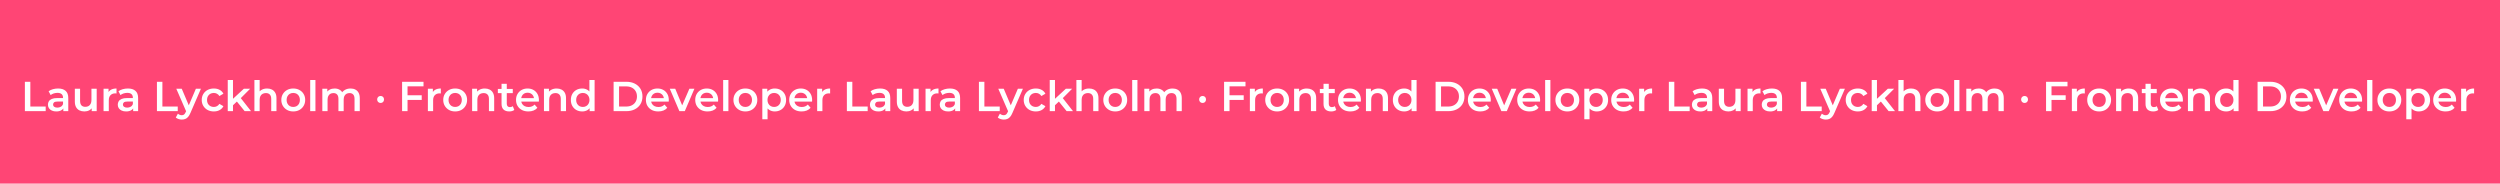 <svg width="1552" height="114" viewBox="0 0 1552 114" fill="none" xmlns="http://www.w3.org/2000/svg">
<rect width="1552" height="114" fill="#FF4575"/>
<path d="M15.448 69V50.773H18.833V66.136H28.363V69H15.448ZM39.315 69V66.188L39.132 65.589V60.668C39.132 59.713 38.846 58.975 38.273 58.455C37.7 57.916 36.832 57.647 35.669 57.647C34.888 57.647 34.116 57.769 33.352 58.012C32.605 58.255 31.972 58.593 31.451 59.027L30.175 56.658C30.922 56.085 31.807 55.66 32.831 55.382C33.873 55.087 34.949 54.939 36.06 54.939C38.073 54.939 39.627 55.425 40.721 56.398C41.832 57.352 42.387 58.836 42.387 60.85V69H39.315ZM34.94 69.182C33.899 69.182 32.987 69.009 32.206 68.662C31.425 68.297 30.817 67.802 30.383 67.177C29.967 66.535 29.759 65.815 29.759 65.016C29.759 64.235 29.941 63.532 30.305 62.907C30.687 62.282 31.303 61.787 32.154 61.423C33.005 61.058 34.133 60.876 35.539 60.876H39.575V63.037H35.773C34.662 63.037 33.916 63.219 33.534 63.584C33.152 63.931 32.961 64.365 32.961 64.886C32.961 65.476 33.196 65.945 33.664 66.292C34.133 66.639 34.784 66.813 35.617 66.813C36.416 66.813 37.127 66.63 37.752 66.266C38.395 65.901 38.855 65.363 39.132 64.652L39.679 66.605C39.367 67.42 38.803 68.054 37.987 68.505C37.188 68.957 36.173 69.182 34.94 69.182ZM52.449 69.182C51.268 69.182 50.227 68.965 49.324 68.531C48.422 68.08 47.719 67.403 47.215 66.5C46.712 65.58 46.46 64.426 46.46 63.037V55.096H49.715V62.595C49.715 63.844 49.993 64.782 50.548 65.407C51.121 66.014 51.928 66.318 52.97 66.318C53.733 66.318 54.393 66.162 54.949 65.849C55.521 65.537 55.964 65.068 56.276 64.443C56.606 63.818 56.771 63.046 56.771 62.126V55.096H60.026V69H56.927V65.251L57.474 66.396C57.006 67.299 56.32 67.993 55.417 68.479C54.515 68.948 53.525 69.182 52.449 69.182ZM64.287 69V55.096H67.386V58.923L67.022 57.803C67.438 56.866 68.089 56.154 68.974 55.668C69.877 55.182 70.997 54.939 72.333 54.939V58.038C72.195 58.003 72.064 57.986 71.943 57.986C71.821 57.968 71.7 57.96 71.578 57.96C70.346 57.96 69.365 58.324 68.636 59.053C67.907 59.765 67.542 60.833 67.542 62.256V69H64.287ZM82.669 69V66.188L82.487 65.589V60.668C82.487 59.713 82.201 58.975 81.628 58.455C81.055 57.916 80.187 57.647 79.024 57.647C78.243 57.647 77.47 57.769 76.707 58.012C75.96 58.255 75.327 58.593 74.806 59.027L73.53 56.658C74.276 56.085 75.162 55.66 76.186 55.382C77.227 55.087 78.304 54.939 79.415 54.939C81.428 54.939 82.982 55.425 84.075 56.398C85.186 57.352 85.742 58.836 85.742 60.85V69H82.669ZM78.295 69.182C77.253 69.182 76.342 69.009 75.561 68.662C74.78 68.297 74.172 67.802 73.738 67.177C73.322 66.535 73.113 65.815 73.113 65.016C73.113 64.235 73.296 63.532 73.66 62.907C74.042 62.282 74.658 61.787 75.509 61.423C76.359 61.058 77.488 60.876 78.894 60.876H82.93V63.037H79.128C78.017 63.037 77.271 63.219 76.889 63.584C76.507 63.931 76.316 64.365 76.316 64.886C76.316 65.476 76.55 65.945 77.019 66.292C77.488 66.639 78.139 66.813 78.972 66.813C79.77 66.813 80.482 66.63 81.107 66.266C81.749 65.901 82.209 65.363 82.487 64.652L83.034 66.605C82.721 67.42 82.157 68.054 81.341 68.505C80.543 68.957 79.527 69.182 78.295 69.182ZM97.428 69V50.773H100.813V66.136H110.343V69H97.428ZM112.857 74.234C112.18 74.234 111.503 74.121 110.826 73.895C110.149 73.669 109.584 73.357 109.133 72.958L110.435 70.562C110.765 70.857 111.138 71.092 111.555 71.265C111.971 71.439 112.396 71.526 112.83 71.526C113.421 71.526 113.898 71.378 114.263 71.083C114.627 70.788 114.966 70.293 115.278 69.599L116.085 67.776L116.346 67.386L121.605 55.096H124.73L118.22 70.12C117.786 71.161 117.3 71.986 116.762 72.593C116.241 73.201 115.651 73.626 114.992 73.869C114.349 74.112 113.638 74.234 112.857 74.234ZM115.721 69.495L109.445 55.096H112.83L117.934 67.099L115.721 69.495ZM132.762 69.182C131.304 69.182 130.002 68.879 128.856 68.271C127.728 67.646 126.843 66.795 126.201 65.719C125.558 64.643 125.237 63.419 125.237 62.048C125.237 60.659 125.558 59.435 126.201 58.376C126.843 57.3 127.728 56.458 128.856 55.851C130.002 55.243 131.304 54.939 132.762 54.939C134.116 54.939 135.305 55.217 136.329 55.773C137.371 56.311 138.161 57.109 138.699 58.168L136.199 59.626C135.783 58.967 135.271 58.48 134.663 58.168C134.073 57.856 133.43 57.699 132.736 57.699C131.938 57.699 131.217 57.873 130.575 58.22C129.933 58.567 129.429 59.071 129.065 59.73C128.7 60.373 128.518 61.145 128.518 62.048C128.518 62.95 128.7 63.732 129.065 64.391C129.429 65.034 129.933 65.528 130.575 65.875C131.217 66.223 131.938 66.396 132.736 66.396C133.43 66.396 134.073 66.24 134.663 65.927C135.271 65.615 135.783 65.129 136.199 64.469L138.699 65.927C138.161 66.969 137.371 67.776 136.329 68.349C135.305 68.904 134.116 69.182 132.762 69.182ZM144.041 65.901L144.119 61.813L151.384 55.096H155.29L149.119 61.293L147.4 62.725L144.041 65.901ZM141.385 69V49.68H144.64V69H141.385ZM151.879 69L146.801 62.725L148.858 60.121L155.837 69H151.879ZM165.829 54.939C166.94 54.939 167.929 55.156 168.797 55.59C169.682 56.024 170.377 56.693 170.88 57.595C171.383 58.48 171.635 59.626 171.635 61.032V69H168.38V61.449C168.38 60.216 168.085 59.296 167.495 58.689C166.922 58.081 166.115 57.778 165.073 57.778C164.31 57.778 163.633 57.934 163.042 58.246C162.452 58.559 161.992 59.027 161.662 59.652C161.35 60.26 161.194 61.032 161.194 61.97V69H157.939V49.68H161.194V58.845L160.491 57.699C160.977 56.814 161.68 56.137 162.6 55.668C163.537 55.182 164.613 54.939 165.829 54.939ZM182.039 69.182C180.615 69.182 179.348 68.879 178.237 68.271C177.126 67.646 176.249 66.795 175.607 65.719C174.965 64.643 174.644 63.419 174.644 62.048C174.644 60.659 174.965 59.435 175.607 58.376C176.249 57.3 177.126 56.458 178.237 55.851C179.348 55.243 180.615 54.939 182.039 54.939C183.479 54.939 184.755 55.243 185.866 55.851C186.995 56.458 187.871 57.291 188.496 58.35C189.138 59.409 189.46 60.642 189.46 62.048C189.46 63.419 189.138 64.643 188.496 65.719C187.871 66.795 186.995 67.646 185.866 68.271C184.755 68.879 183.479 69.182 182.039 69.182ZM182.039 66.396C182.837 66.396 183.549 66.223 184.174 65.875C184.799 65.528 185.285 65.025 185.632 64.365C185.996 63.706 186.179 62.933 186.179 62.048C186.179 61.145 185.996 60.373 185.632 59.73C185.285 59.071 184.799 58.567 184.174 58.22C183.549 57.873 182.846 57.699 182.065 57.699C181.266 57.699 180.554 57.873 179.93 58.22C179.322 58.567 178.836 59.071 178.471 59.73C178.107 60.373 177.925 61.145 177.925 62.048C177.925 62.933 178.107 63.706 178.471 64.365C178.836 65.025 179.322 65.528 179.93 65.875C180.554 66.223 181.258 66.396 182.039 66.396ZM192.572 69V49.68H195.827V69H192.572ZM217.648 54.939C218.759 54.939 219.74 55.156 220.591 55.59C221.459 56.024 222.136 56.693 222.622 57.595C223.108 58.48 223.351 59.626 223.351 61.032V69H220.096V61.449C220.096 60.216 219.827 59.296 219.289 58.689C218.751 58.081 217.978 57.778 216.971 57.778C216.26 57.778 215.626 57.934 215.071 58.246C214.533 58.559 214.107 59.019 213.795 59.626C213.5 60.234 213.352 61.006 213.352 61.944V69H210.097V61.449C210.097 60.216 209.828 59.296 209.29 58.689C208.752 58.081 207.98 57.778 206.973 57.778C206.261 57.778 205.627 57.934 205.072 58.246C204.534 58.559 204.109 59.019 203.796 59.626C203.501 60.234 203.353 61.006 203.353 61.944V69H200.099V55.096H203.197V58.793L202.65 57.699C203.119 56.797 203.796 56.111 204.681 55.642C205.584 55.174 206.608 54.939 207.754 54.939C209.056 54.939 210.184 55.261 211.139 55.903C212.111 56.545 212.753 57.517 213.066 58.819L211.79 58.376C212.241 57.335 212.988 56.502 214.029 55.877C215.071 55.252 216.277 54.939 217.648 54.939ZM236.269 63.922C235.678 63.922 235.175 63.723 234.758 63.324C234.342 62.924 234.133 62.395 234.133 61.735C234.133 61.093 234.342 60.572 234.758 60.173C235.175 59.774 235.678 59.574 236.269 59.574C236.893 59.574 237.406 59.774 237.805 60.173C238.204 60.572 238.404 61.093 238.404 61.735C238.404 62.395 238.204 62.924 237.805 63.324C237.406 63.723 236.893 63.922 236.269 63.922ZM252.713 59.157H261.8V62.022H252.713V59.157ZM252.999 69H249.614V50.773H262.92V53.611H252.999V69ZM265.627 69V55.096H268.725V58.923L268.361 57.803C268.777 56.866 269.428 56.154 270.314 55.668C271.216 55.182 272.336 54.939 273.673 54.939V58.038C273.534 58.003 273.403 57.986 273.282 57.986C273.16 57.968 273.039 57.96 272.917 57.96C271.685 57.96 270.704 58.324 269.975 59.053C269.246 59.765 268.881 60.833 268.881 62.256V69H265.627ZM282.556 69.182C281.132 69.182 279.865 68.879 278.754 68.271C277.643 67.646 276.766 66.795 276.124 65.719C275.482 64.643 275.161 63.419 275.161 62.048C275.161 60.659 275.482 59.435 276.124 58.376C276.766 57.3 277.643 56.458 278.754 55.851C279.865 55.243 281.132 54.939 282.556 54.939C283.996 54.939 285.272 55.243 286.383 55.851C287.512 56.458 288.388 57.291 289.013 58.35C289.655 59.409 289.977 60.642 289.977 62.048C289.977 63.419 289.655 64.643 289.013 65.719C288.388 66.795 287.512 67.646 286.383 68.271C285.272 68.879 283.996 69.182 282.556 69.182ZM282.556 66.396C283.354 66.396 284.066 66.223 284.691 65.875C285.316 65.528 285.802 65.025 286.149 64.365C286.513 63.706 286.696 62.933 286.696 62.048C286.696 61.145 286.513 60.373 286.149 59.73C285.802 59.071 285.316 58.567 284.691 58.22C284.066 57.873 283.363 57.699 282.582 57.699C281.783 57.699 281.071 57.873 280.447 58.22C279.839 58.567 279.353 59.071 278.988 59.73C278.624 60.373 278.442 61.145 278.442 62.048C278.442 62.933 278.624 63.706 278.988 64.365C279.353 65.025 279.839 65.528 280.447 65.875C281.071 66.223 281.775 66.396 282.556 66.396ZM300.979 54.939C302.09 54.939 303.079 55.156 303.947 55.59C304.832 56.024 305.527 56.693 306.03 57.595C306.533 58.48 306.785 59.626 306.785 61.032V69H303.53V61.449C303.53 60.216 303.235 59.296 302.645 58.689C302.072 58.081 301.265 57.778 300.223 57.778C299.46 57.778 298.783 57.934 298.193 58.246C297.602 58.559 297.142 59.027 296.812 59.652C296.5 60.26 296.344 61.032 296.344 61.97V69H293.089V55.096H296.188V58.845L295.641 57.699C296.127 56.814 296.83 56.137 297.75 55.668C298.687 55.182 299.763 54.939 300.979 54.939ZM316.148 69.182C314.62 69.182 313.44 68.792 312.607 68.01C311.773 67.212 311.357 66.04 311.357 64.495V52.023H314.611V64.417C314.611 65.077 314.776 65.589 315.106 65.954C315.453 66.318 315.931 66.5 316.538 66.5C317.267 66.5 317.875 66.309 318.361 65.927L319.272 68.245C318.89 68.557 318.422 68.792 317.866 68.948C317.311 69.104 316.738 69.182 316.148 69.182ZM309.065 57.803V55.2H318.335V57.803H309.065ZM328.028 69.182C326.483 69.182 325.129 68.879 323.966 68.271C322.82 67.646 321.926 66.795 321.284 65.719C320.659 64.643 320.346 63.419 320.346 62.048C320.346 60.659 320.65 59.435 321.258 58.376C321.883 57.3 322.733 56.458 323.81 55.851C324.903 55.243 326.144 54.939 327.533 54.939C328.887 54.939 330.093 55.234 331.152 55.825C332.211 56.415 333.044 57.248 333.652 58.324C334.26 59.401 334.563 60.668 334.563 62.126C334.563 62.265 334.555 62.421 334.537 62.595C334.537 62.768 334.529 62.933 334.511 63.089H322.924V60.928H332.793L331.517 61.605C331.534 60.807 331.369 60.104 331.022 59.496C330.675 58.889 330.198 58.411 329.59 58.064C329 57.717 328.314 57.543 327.533 57.543C326.734 57.543 326.031 57.717 325.424 58.064C324.834 58.411 324.365 58.897 324.018 59.522C323.688 60.13 323.523 60.85 323.523 61.683V62.204C323.523 63.037 323.714 63.775 324.096 64.417C324.478 65.059 325.016 65.554 325.71 65.901C326.405 66.249 327.203 66.422 328.106 66.422C328.887 66.422 329.59 66.301 330.215 66.058C330.84 65.815 331.395 65.433 331.881 64.912L333.626 66.917C333.001 67.646 332.211 68.21 331.256 68.609C330.319 68.991 329.243 69.182 328.028 69.182ZM345.579 54.939C346.69 54.939 347.68 55.156 348.548 55.59C349.433 56.024 350.127 56.693 350.631 57.595C351.134 58.48 351.386 59.626 351.386 61.032V69H348.131V61.449C348.131 60.216 347.836 59.296 347.246 58.689C346.673 58.081 345.866 57.778 344.824 57.778C344.06 57.778 343.383 57.934 342.793 58.246C342.203 58.559 341.743 59.027 341.413 59.652C341.101 60.26 340.945 61.032 340.945 61.97V69H337.69V55.096H340.788V58.845L340.242 57.699C340.728 56.814 341.431 56.137 342.351 55.668C343.288 55.182 344.364 54.939 345.579 54.939ZM361.425 69.182C360.088 69.182 358.882 68.887 357.806 68.297C356.747 67.689 355.913 66.856 355.306 65.797C354.698 64.738 354.395 63.489 354.395 62.048C354.395 60.607 354.698 59.357 355.306 58.298C355.913 57.239 356.747 56.415 357.806 55.825C358.882 55.234 360.088 54.939 361.425 54.939C362.588 54.939 363.629 55.2 364.549 55.721C365.47 56.224 366.199 56.996 366.737 58.038C367.275 59.079 367.544 60.416 367.544 62.048C367.544 63.662 367.284 64.999 366.763 66.058C366.242 67.099 365.522 67.88 364.602 68.401C363.682 68.922 362.623 69.182 361.425 69.182ZM361.815 66.396C362.597 66.396 363.291 66.223 363.899 65.875C364.523 65.528 365.018 65.025 365.383 64.365C365.765 63.706 365.956 62.933 365.956 62.048C365.956 61.145 365.765 60.373 365.383 59.73C365.018 59.071 364.523 58.567 363.899 58.22C363.291 57.873 362.597 57.699 361.815 57.699C361.034 57.699 360.331 57.873 359.706 58.22C359.099 58.567 358.604 59.071 358.222 59.73C357.858 60.373 357.675 61.145 357.675 62.048C357.675 62.933 357.858 63.706 358.222 64.365C358.604 65.025 359.099 65.528 359.706 65.875C360.331 66.223 361.034 66.396 361.815 66.396ZM366.034 69V65.719L366.164 62.022L365.903 58.324V49.68H369.132V69H366.034ZM380.925 69V50.773H388.892C390.871 50.773 392.607 51.155 394.1 51.919C395.593 52.683 396.756 53.742 397.589 55.096C398.422 56.45 398.839 58.047 398.839 59.887C398.839 61.709 398.422 63.306 397.589 64.678C396.756 66.032 395.593 67.091 394.1 67.854C392.607 68.618 390.871 69 388.892 69H380.925ZM384.31 66.136H388.736C390.108 66.136 391.288 65.875 392.277 65.355C393.284 64.834 394.057 64.105 394.595 63.167C395.15 62.23 395.428 61.136 395.428 59.887C395.428 58.619 395.15 57.526 394.595 56.606C394.057 55.668 393.284 54.939 392.277 54.419C391.288 53.898 390.108 53.637 388.736 53.637H384.31V66.136ZM408.66 69.182C407.115 69.182 405.761 68.879 404.598 68.271C403.452 67.646 402.558 66.795 401.916 65.719C401.291 64.643 400.979 63.419 400.979 62.048C400.979 60.659 401.282 59.435 401.89 58.376C402.515 57.3 403.366 56.458 404.442 55.851C405.535 55.243 406.777 54.939 408.165 54.939C409.519 54.939 410.726 55.234 411.785 55.825C412.844 56.415 413.677 57.248 414.284 58.324C414.892 59.401 415.196 60.668 415.196 62.126C415.196 62.265 415.187 62.421 415.17 62.595C415.17 62.768 415.161 62.933 415.144 63.089H403.557V60.928H413.425L412.149 61.605C412.167 60.807 412.002 60.104 411.654 59.496C411.307 58.889 410.83 58.411 410.222 58.064C409.632 57.717 408.946 57.543 408.165 57.543C407.367 57.543 406.664 57.717 406.056 58.064C405.466 58.411 404.997 58.897 404.65 59.522C404.32 60.13 404.155 60.85 404.155 61.683V62.204C404.155 63.037 404.346 63.775 404.728 64.417C405.11 65.059 405.648 65.554 406.343 65.901C407.037 66.249 407.835 66.422 408.738 66.422C409.519 66.422 410.222 66.301 410.847 66.058C411.472 65.815 412.028 65.433 412.514 64.912L414.258 66.917C413.633 67.646 412.844 68.21 411.889 68.609C410.951 68.991 409.875 69.182 408.66 69.182ZM421.765 69L415.802 55.096H419.187L424.317 67.36H422.651L427.962 55.096H431.087L425.124 69H421.765ZM439.275 69.182C437.73 69.182 436.376 68.879 435.213 68.271C434.068 67.646 433.174 66.795 432.531 65.719C431.907 64.643 431.594 63.419 431.594 62.048C431.594 60.659 431.898 59.435 432.505 58.376C433.13 57.3 433.981 56.458 435.057 55.851C436.151 55.243 437.392 54.939 438.781 54.939C440.135 54.939 441.341 55.234 442.4 55.825C443.459 56.415 444.292 57.248 444.9 58.324C445.507 59.401 445.811 60.668 445.811 62.126C445.811 62.265 445.802 62.421 445.785 62.595C445.785 62.768 445.776 62.933 445.759 63.089H434.172V60.928H444.04L442.765 61.605C442.782 60.807 442.617 60.104 442.27 59.496C441.923 58.889 441.445 58.411 440.838 58.064C440.247 57.717 439.562 57.543 438.781 57.543C437.982 57.543 437.279 57.717 436.672 58.064C436.081 58.411 435.613 58.897 435.265 59.522C434.936 60.13 434.771 60.85 434.771 61.683V62.204C434.771 63.037 434.962 63.775 435.344 64.417C435.725 65.059 436.264 65.554 436.958 65.901C437.652 66.249 438.451 66.422 439.353 66.422C440.135 66.422 440.838 66.301 441.463 66.058C442.088 65.815 442.643 65.433 443.129 64.912L444.874 66.917C444.249 67.646 443.459 68.21 442.504 68.609C441.567 68.991 440.49 69.182 439.275 69.182ZM448.937 69V49.68H452.192V69H448.937ZM462.713 69.182C461.29 69.182 460.023 68.879 458.912 68.271C457.801 67.646 456.924 66.795 456.282 65.719C455.64 64.643 455.318 63.419 455.318 62.048C455.318 60.659 455.64 59.435 456.282 58.376C456.924 57.3 457.801 56.458 458.912 55.851C460.023 55.243 461.29 54.939 462.713 54.939C464.154 54.939 465.43 55.243 466.541 55.851C467.669 56.458 468.546 57.291 469.171 58.35C469.813 59.409 470.134 60.642 470.134 62.048C470.134 63.419 469.813 64.643 469.171 65.719C468.546 66.795 467.669 67.646 466.541 68.271C465.43 68.879 464.154 69.182 462.713 69.182ZM462.713 66.396C463.512 66.396 464.224 66.223 464.848 65.875C465.473 65.528 465.959 65.025 466.307 64.365C466.671 63.706 466.853 62.933 466.853 62.048C466.853 61.145 466.671 60.373 466.307 59.73C465.959 59.071 465.473 58.567 464.848 58.22C464.224 57.873 463.521 57.699 462.739 57.699C461.941 57.699 461.229 57.873 460.604 58.22C459.997 58.567 459.511 59.071 459.146 59.73C458.782 60.373 458.599 61.145 458.599 62.048C458.599 62.933 458.782 63.706 459.146 64.365C459.511 65.025 459.997 65.528 460.604 65.875C461.229 66.223 461.932 66.396 462.713 66.396ZM480.954 69.182C479.826 69.182 478.793 68.922 477.855 68.401C476.935 67.88 476.198 67.099 475.642 66.058C475.104 64.999 474.835 63.662 474.835 62.048C474.835 60.416 475.095 59.079 475.616 58.038C476.154 56.996 476.883 56.224 477.803 55.721C478.723 55.2 479.774 54.939 480.954 54.939C482.325 54.939 483.532 55.234 484.573 55.825C485.632 56.415 486.465 57.239 487.073 58.298C487.698 59.357 488.01 60.607 488.01 62.048C488.01 63.489 487.698 64.747 487.073 65.823C486.465 66.882 485.632 67.707 484.573 68.297C483.532 68.887 482.325 69.182 480.954 69.182ZM473.247 74.051V55.096H476.345V58.376L476.241 62.074L476.501 65.771V74.051H473.247ZM480.589 66.396C481.371 66.396 482.065 66.223 482.672 65.875C483.297 65.528 483.792 65.025 484.157 64.365C484.521 63.706 484.703 62.933 484.703 62.048C484.703 61.145 484.521 60.373 484.157 59.73C483.792 59.071 483.297 58.567 482.672 58.22C482.065 57.873 481.371 57.699 480.589 57.699C479.808 57.699 479.105 57.873 478.48 58.22C477.855 58.567 477.361 59.071 476.996 59.73C476.632 60.373 476.449 61.145 476.449 62.048C476.449 62.933 476.632 63.706 476.996 64.365C477.361 65.025 477.855 65.528 478.48 65.875C479.105 66.223 479.808 66.396 480.589 66.396ZM497.633 69.182C496.088 69.182 494.734 68.879 493.571 68.271C492.425 67.646 491.531 66.795 490.889 65.719C490.264 64.643 489.951 63.419 489.951 62.048C489.951 60.659 490.255 59.435 490.863 58.376C491.488 57.3 492.338 56.458 493.414 55.851C494.508 55.243 495.749 54.939 497.138 54.939C498.492 54.939 499.698 55.234 500.757 55.825C501.816 56.415 502.649 57.248 503.257 58.324C503.865 59.401 504.168 60.668 504.168 62.126C504.168 62.265 504.16 62.421 504.142 62.595C504.142 62.768 504.134 62.933 504.116 63.089H492.529V60.928H502.398L501.122 61.605C501.139 60.807 500.974 60.104 500.627 59.496C500.28 58.889 499.803 58.411 499.195 58.064C498.605 57.717 497.919 57.543 497.138 57.543C496.339 57.543 495.636 57.717 495.029 58.064C494.439 58.411 493.97 58.897 493.623 59.522C493.293 60.13 493.128 60.85 493.128 61.683V62.204C493.128 63.037 493.319 63.775 493.701 64.417C494.083 65.059 494.621 65.554 495.315 65.901C496.01 66.249 496.808 66.422 497.711 66.422C498.492 66.422 499.195 66.301 499.82 66.058C500.445 65.815 501 65.433 501.486 64.912L503.231 66.917C502.606 67.646 501.816 68.21 500.861 68.609C499.924 68.991 498.848 69.182 497.633 69.182ZM507.295 69V55.096H510.393V58.923L510.029 57.803C510.445 56.866 511.096 56.154 511.982 55.668C512.884 55.182 514.004 54.939 515.341 54.939V58.038C515.202 58.003 515.072 57.986 514.95 57.986C514.828 57.968 514.707 57.96 514.585 57.96C513.353 57.96 512.372 58.324 511.643 59.053C510.914 59.765 510.55 60.833 510.55 62.256V69H507.295ZM525.737 69V50.773H529.122V66.136H538.652V69H525.737ZM549.604 69V66.188L549.422 65.589V60.668C549.422 59.713 549.136 58.975 548.563 58.455C547.99 57.916 547.122 57.647 545.959 57.647C545.178 57.647 544.405 57.769 543.642 58.012C542.895 58.255 542.262 58.593 541.741 59.027L540.465 56.658C541.211 56.085 542.097 55.66 543.121 55.382C544.162 55.087 545.239 54.939 546.35 54.939C548.363 54.939 549.917 55.425 551.01 56.398C552.121 57.352 552.677 58.836 552.677 60.85V69H549.604ZM545.23 69.182C544.188 69.182 543.277 69.009 542.496 68.662C541.715 68.297 541.107 67.802 540.673 67.177C540.257 66.535 540.048 65.815 540.048 65.016C540.048 64.235 540.231 63.532 540.595 62.907C540.977 62.282 541.593 61.787 542.444 61.423C543.294 61.058 544.423 60.876 545.829 60.876H549.865V63.037H546.063C544.952 63.037 544.206 63.219 543.824 63.584C543.442 63.931 543.251 64.365 543.251 64.886C543.251 65.476 543.485 65.945 543.954 66.292C544.423 66.639 545.074 66.813 545.907 66.813C546.705 66.813 547.417 66.63 548.042 66.266C548.684 65.901 549.144 65.363 549.422 64.652L549.969 66.605C549.656 67.42 549.092 68.054 548.276 68.505C547.478 68.957 546.462 69.182 545.23 69.182ZM562.739 69.182C561.558 69.182 560.517 68.965 559.614 68.531C558.711 68.08 558.008 67.403 557.505 66.5C557.002 65.58 556.75 64.426 556.75 63.037V55.096H560.005V62.595C560.005 63.844 560.282 64.782 560.838 65.407C561.411 66.014 562.218 66.318 563.259 66.318C564.023 66.318 564.683 66.162 565.238 65.849C565.811 65.537 566.254 65.068 566.566 64.443C566.896 63.818 567.061 63.046 567.061 62.126V55.096H570.316V69H567.217V65.251L567.764 66.396C567.295 67.299 566.61 67.993 565.707 68.479C564.804 68.948 563.815 69.182 562.739 69.182ZM574.577 69V55.096H577.676V58.923L577.311 57.803C577.728 56.866 578.379 56.154 579.264 55.668C580.167 55.182 581.287 54.939 582.623 54.939V58.038C582.484 58.003 582.354 57.986 582.233 57.986C582.111 57.968 581.99 57.96 581.868 57.96C580.636 57.96 579.655 58.324 578.926 59.053C578.197 59.765 577.832 60.833 577.832 62.256V69H574.577ZM592.959 69V66.188L592.777 65.589V60.668C592.777 59.713 592.49 58.975 591.918 58.455C591.345 57.916 590.477 57.647 589.314 57.647C588.533 57.647 587.76 57.769 586.996 58.012C586.25 58.255 585.616 58.593 585.096 59.027L583.82 56.658C584.566 56.085 585.451 55.66 586.476 55.382C587.517 55.087 588.593 54.939 589.704 54.939C591.718 54.939 593.272 55.425 594.365 56.398C595.476 57.352 596.032 58.836 596.032 60.85V69H592.959ZM588.585 69.182C587.543 69.182 586.632 69.009 585.851 68.662C585.07 68.297 584.462 67.802 584.028 67.177C583.611 66.535 583.403 65.815 583.403 65.016C583.403 64.235 583.585 63.532 583.95 62.907C584.332 62.282 584.948 61.787 585.799 61.423C586.649 61.058 587.778 60.876 589.184 60.876H593.22V63.037H589.418C588.307 63.037 587.561 63.219 587.179 63.584C586.797 63.931 586.606 64.365 586.606 64.886C586.606 65.476 586.84 65.945 587.309 66.292C587.778 66.639 588.428 66.813 589.262 66.813C590.06 66.813 590.772 66.63 591.397 66.266C592.039 65.901 592.499 65.363 592.777 64.652L593.324 66.605C593.011 67.42 592.447 68.054 591.631 68.505C590.833 68.957 589.817 69.182 588.585 69.182ZM607.717 69V50.773H611.102V66.136H620.632V69H607.717ZM623.146 74.234C622.469 74.234 621.792 74.121 621.115 73.895C620.438 73.669 619.874 73.357 619.423 72.958L620.725 70.562C621.055 70.857 621.428 71.092 621.844 71.265C622.261 71.439 622.686 71.526 623.12 71.526C623.71 71.526 624.188 71.378 624.552 71.083C624.917 70.788 625.255 70.293 625.568 69.599L626.375 67.776L626.635 67.386L631.895 55.096H635.02L628.51 70.12C628.076 71.161 627.59 71.986 627.052 72.593C626.531 73.201 625.941 73.626 625.281 73.869C624.639 74.112 623.927 74.234 623.146 74.234ZM626.011 69.495L619.735 55.096H623.12L628.224 67.099L626.011 69.495ZM643.052 69.182C641.594 69.182 640.292 68.879 639.146 68.271C638.018 67.646 637.133 66.795 636.49 65.719C635.848 64.643 635.527 63.419 635.527 62.048C635.527 60.659 635.848 59.435 636.49 58.376C637.133 57.3 638.018 56.458 639.146 55.851C640.292 55.243 641.594 54.939 643.052 54.939C644.406 54.939 645.595 55.217 646.619 55.773C647.661 56.311 648.451 57.109 648.989 58.168L646.489 59.626C646.072 58.967 645.56 58.48 644.953 58.168C644.363 57.856 643.72 57.699 643.026 57.699C642.227 57.699 641.507 57.873 640.865 58.22C640.223 58.567 639.719 59.071 639.355 59.73C638.99 60.373 638.808 61.145 638.808 62.048C638.808 62.95 638.99 63.732 639.355 64.391C639.719 65.034 640.223 65.528 640.865 65.875C641.507 66.223 642.227 66.396 643.026 66.396C643.72 66.396 644.363 66.24 644.953 65.927C645.56 65.615 646.072 65.129 646.489 64.469L648.989 65.927C648.451 66.969 647.661 67.776 646.619 68.349C645.595 68.904 644.406 69.182 643.052 69.182ZM654.331 65.901L654.409 61.813L661.674 55.096H665.58L659.408 61.293L657.69 62.725L654.331 65.901ZM651.675 69V49.68H654.93V69H651.675ZM662.169 69L657.091 62.725L659.148 60.121L666.126 69H662.169ZM676.118 54.939C677.229 54.939 678.219 55.156 679.087 55.59C679.972 56.024 680.666 56.693 681.17 57.595C681.673 58.48 681.925 59.626 681.925 61.032V69H678.67V61.449C678.67 60.216 678.375 59.296 677.785 58.689C677.212 58.081 676.405 57.778 675.363 57.778C674.599 57.778 673.922 57.934 673.332 58.246C672.742 58.559 672.282 59.027 671.952 59.652C671.64 60.26 671.484 61.032 671.484 61.97V69H668.229V49.68H671.484V58.845L670.781 57.699C671.267 56.814 671.97 56.137 672.89 55.668C673.827 55.182 674.903 54.939 676.118 54.939ZM692.328 69.182C690.905 69.182 689.638 68.879 688.527 68.271C687.416 67.646 686.539 66.795 685.897 65.719C685.255 64.643 684.934 63.419 684.934 62.048C684.934 60.659 685.255 59.435 685.897 58.376C686.539 57.3 687.416 56.458 688.527 55.851C689.638 55.243 690.905 54.939 692.328 54.939C693.769 54.939 695.045 55.243 696.156 55.851C697.284 56.458 698.161 57.291 698.786 58.35C699.428 59.409 699.749 60.642 699.749 62.048C699.749 63.419 699.428 64.643 698.786 65.719C698.161 66.795 697.284 67.646 696.156 68.271C695.045 68.879 693.769 69.182 692.328 69.182ZM692.328 66.396C693.127 66.396 693.839 66.223 694.464 65.875C695.088 65.528 695.575 65.025 695.922 64.365C696.286 63.706 696.469 62.933 696.469 62.048C696.469 61.145 696.286 60.373 695.922 59.73C695.575 59.071 695.088 58.567 694.464 58.22C693.839 57.873 693.136 57.699 692.354 57.699C691.556 57.699 690.844 57.873 690.219 58.22C689.612 58.567 689.126 59.071 688.761 59.73C688.397 60.373 688.214 61.145 688.214 62.048C688.214 62.933 688.397 63.706 688.761 64.365C689.126 65.025 689.612 65.528 690.219 65.875C690.844 66.223 691.547 66.396 692.328 66.396ZM702.862 69V49.68H706.117V69H702.862ZM727.938 54.939C729.049 54.939 730.03 55.156 730.881 55.59C731.749 56.024 732.426 56.693 732.912 57.595C733.398 58.48 733.641 59.626 733.641 61.032V69H730.386V61.449C730.386 60.216 730.117 59.296 729.579 58.689C729.041 58.081 728.268 57.778 727.261 57.778C726.55 57.778 725.916 57.934 725.36 58.246C724.822 58.559 724.397 59.019 724.085 59.626C723.789 60.234 723.642 61.006 723.642 61.944V69H720.387V61.449C720.387 60.216 720.118 59.296 719.58 58.689C719.042 58.081 718.269 57.778 717.263 57.778C716.551 57.778 715.917 57.934 715.362 58.246C714.824 58.559 714.398 59.019 714.086 59.626C713.791 60.234 713.643 61.006 713.643 61.944V69H710.388V55.096H713.487V58.793L712.94 57.699C713.409 56.797 714.086 56.111 714.971 55.642C715.874 55.174 716.898 54.939 718.044 54.939C719.346 54.939 720.474 55.261 721.429 55.903C722.401 56.545 723.043 57.517 723.356 58.819L722.08 58.376C722.531 57.335 723.277 56.502 724.319 55.877C725.36 55.252 726.567 54.939 727.938 54.939ZM746.558 63.922C745.968 63.922 745.465 63.723 745.048 63.324C744.632 62.924 744.423 62.395 744.423 61.735C744.423 61.093 744.632 60.572 745.048 60.173C745.465 59.774 745.968 59.574 746.558 59.574C747.183 59.574 747.695 59.774 748.095 60.173C748.494 60.572 748.693 61.093 748.693 61.735C748.693 62.395 748.494 62.924 748.095 63.324C747.695 63.723 747.183 63.922 746.558 63.922ZM763.003 59.157H772.09V62.022H763.003V59.157ZM763.289 69H759.904V50.773H773.21V53.611H763.289V69ZM775.917 69V55.096H779.015V58.923L778.651 57.803C779.067 56.866 779.718 56.154 780.603 55.668C781.506 55.182 782.626 54.939 783.962 54.939V58.038C783.823 58.003 783.693 57.986 783.572 57.986C783.45 57.968 783.329 57.96 783.207 57.96C781.975 57.96 780.994 58.324 780.265 59.053C779.536 59.765 779.171 60.833 779.171 62.256V69H775.917ZM792.845 69.182C791.422 69.182 790.155 68.879 789.044 68.271C787.933 67.646 787.056 66.795 786.414 65.719C785.772 64.643 785.451 63.419 785.451 62.048C785.451 60.659 785.772 59.435 786.414 58.376C787.056 57.3 787.933 56.458 789.044 55.851C790.155 55.243 791.422 54.939 792.845 54.939C794.286 54.939 795.562 55.243 796.673 55.851C797.801 56.458 798.678 57.291 799.303 58.35C799.945 59.409 800.266 60.642 800.266 62.048C800.266 63.419 799.945 64.643 799.303 65.719C798.678 66.795 797.801 67.646 796.673 68.271C795.562 68.879 794.286 69.182 792.845 69.182ZM792.845 66.396C793.644 66.396 794.356 66.223 794.981 65.875C795.606 65.528 796.092 65.025 796.439 64.365C796.803 63.706 796.986 62.933 796.986 62.048C796.986 61.145 796.803 60.373 796.439 59.73C796.092 59.071 795.606 58.567 794.981 58.22C794.356 57.873 793.653 57.699 792.871 57.699C792.073 57.699 791.361 57.873 790.736 58.22C790.129 58.567 789.643 59.071 789.278 59.73C788.914 60.373 788.731 61.145 788.731 62.048C788.731 62.933 788.914 63.706 789.278 64.365C789.643 65.025 790.129 65.528 790.736 65.875C791.361 66.223 792.064 66.396 792.845 66.396ZM811.268 54.939C812.379 54.939 813.369 55.156 814.237 55.59C815.122 56.024 815.816 56.693 816.32 57.595C816.823 58.48 817.075 59.626 817.075 61.032V69H813.82V61.449C813.82 60.216 813.525 59.296 812.935 58.689C812.362 58.081 811.555 57.778 810.513 57.778C809.749 57.778 809.073 57.934 808.482 58.246C807.892 58.559 807.432 59.027 807.102 59.652C806.79 60.26 806.634 61.032 806.634 61.97V69H803.379V55.096H806.477V58.845L805.931 57.699C806.417 56.814 807.12 56.137 808.04 55.668C808.977 55.182 810.053 54.939 811.268 54.939ZM826.438 69.182C824.91 69.182 823.73 68.792 822.896 68.01C822.063 67.212 821.646 66.04 821.646 64.495V52.023H824.901V64.417C824.901 65.077 825.066 65.589 825.396 65.954C825.743 66.318 826.221 66.5 826.828 66.5C827.557 66.5 828.165 66.309 828.651 65.927L829.562 68.245C829.18 68.557 828.712 68.792 828.156 68.948C827.601 69.104 827.028 69.182 826.438 69.182ZM819.355 57.803V55.2H828.625V57.803H819.355ZM838.317 69.182C836.773 69.182 835.419 68.879 834.256 68.271C833.11 67.646 832.216 66.795 831.574 65.719C830.949 64.643 830.636 63.419 830.636 62.048C830.636 60.659 830.94 59.435 831.548 58.376C832.172 57.3 833.023 56.458 834.099 55.851C835.193 55.243 836.434 54.939 837.823 54.939C839.177 54.939 840.383 55.234 841.442 55.825C842.501 56.415 843.334 57.248 843.942 58.324C844.549 59.401 844.853 60.668 844.853 62.126C844.853 62.265 844.844 62.421 844.827 62.595C844.827 62.768 844.818 62.933 844.801 63.089H833.214V60.928H843.082L841.807 61.605C841.824 60.807 841.659 60.104 841.312 59.496C840.965 58.889 840.487 58.411 839.88 58.064C839.29 57.717 838.604 57.543 837.823 57.543C837.024 57.543 836.321 57.717 835.714 58.064C835.123 58.411 834.655 58.897 834.308 59.522C833.978 60.13 833.813 60.85 833.813 61.683V62.204C833.813 63.037 834.004 63.775 834.386 64.417C834.768 65.059 835.306 65.554 836 65.901C836.694 66.249 837.493 66.422 838.396 66.422C839.177 66.422 839.88 66.301 840.505 66.058C841.13 65.815 841.685 65.433 842.171 64.912L843.916 66.917C843.291 67.646 842.501 68.21 841.546 68.609C840.609 68.991 839.533 69.182 838.317 69.182ZM855.869 54.939C856.98 54.939 857.97 55.156 858.838 55.59C859.723 56.024 860.417 56.693 860.921 57.595C861.424 58.48 861.676 59.626 861.676 61.032V69H858.421V61.449C858.421 60.216 858.126 59.296 857.536 58.689C856.963 58.081 856.156 57.778 855.114 57.778C854.35 57.778 853.673 57.934 853.083 58.246C852.493 58.559 852.033 59.027 851.703 59.652C851.391 60.26 851.234 61.032 851.234 61.97V69H847.98V55.096H851.078V58.845L850.531 57.699C851.017 56.814 851.72 56.137 852.64 55.668C853.578 55.182 854.654 54.939 855.869 54.939ZM871.715 69.182C870.378 69.182 869.172 68.887 868.095 68.297C867.036 67.689 866.203 66.856 865.596 65.797C864.988 64.738 864.684 63.489 864.684 62.048C864.684 60.607 864.988 59.357 865.596 58.298C866.203 57.239 867.036 56.415 868.095 55.825C869.172 55.234 870.378 54.939 871.715 54.939C872.878 54.939 873.919 55.2 874.839 55.721C875.759 56.224 876.488 56.996 877.026 58.038C877.565 59.079 877.834 60.416 877.834 62.048C877.834 63.662 877.573 64.999 877.053 66.058C876.532 67.099 875.811 67.88 874.891 68.401C873.971 68.922 872.912 69.182 871.715 69.182ZM872.105 66.396C872.886 66.396 873.581 66.223 874.188 65.875C874.813 65.528 875.308 65.025 875.673 64.365C876.054 63.706 876.245 62.933 876.245 62.048C876.245 61.145 876.054 60.373 875.673 59.73C875.308 59.071 874.813 58.567 874.188 58.22C873.581 57.873 872.886 57.699 872.105 57.699C871.324 57.699 870.621 57.873 869.996 58.22C869.389 58.567 868.894 59.071 868.512 59.73C868.147 60.373 867.965 61.145 867.965 62.048C867.965 62.933 868.147 63.706 868.512 64.365C868.894 65.025 869.389 65.528 869.996 65.875C870.621 66.223 871.324 66.396 872.105 66.396ZM876.323 69V65.719L876.454 62.022L876.193 58.324V49.68H879.422V69H876.323ZM891.215 69V50.773H899.182C901.161 50.773 902.897 51.155 904.39 51.919C905.883 52.683 907.046 53.742 907.879 55.096C908.712 56.45 909.129 58.047 909.129 59.887C909.129 61.709 908.712 63.306 907.879 64.678C907.046 66.032 905.883 67.091 904.39 67.854C902.897 68.618 901.161 69 899.182 69H891.215ZM894.6 66.136H899.026C900.397 66.136 901.578 65.875 902.567 65.355C903.574 64.834 904.347 64.105 904.885 63.167C905.44 62.23 905.718 61.136 905.718 59.887C905.718 58.619 905.44 57.526 904.885 56.606C904.347 55.668 903.574 54.939 902.567 54.419C901.578 53.898 900.397 53.637 899.026 53.637H894.6V66.136ZM918.95 69.182C917.405 69.182 916.051 68.879 914.888 68.271C913.742 67.646 912.848 66.795 912.206 65.719C911.581 64.643 911.269 63.419 911.269 62.048C911.269 60.659 911.572 59.435 912.18 58.376C912.805 57.3 913.655 56.458 914.732 55.851C915.825 55.243 917.066 54.939 918.455 54.939C919.809 54.939 921.016 55.234 922.074 55.825C923.133 56.415 923.967 57.248 924.574 58.324C925.182 59.401 925.485 60.668 925.485 62.126C925.485 62.265 925.477 62.421 925.459 62.595C925.459 62.768 925.451 62.933 925.433 63.089H913.846V60.928H923.715L922.439 61.605C922.456 60.807 922.291 60.104 921.944 59.496C921.597 58.889 921.12 58.411 920.512 58.064C919.922 57.717 919.236 57.543 918.455 57.543C917.657 57.543 916.954 57.717 916.346 58.064C915.756 58.411 915.287 58.897 914.94 59.522C914.61 60.13 914.445 60.85 914.445 61.683V62.204C914.445 63.037 914.636 63.775 915.018 64.417C915.4 65.059 915.938 65.554 916.632 65.901C917.327 66.249 918.125 66.422 919.028 66.422C919.809 66.422 920.512 66.301 921.137 66.058C921.762 65.815 922.317 65.433 922.803 64.912L924.548 66.917C923.923 67.646 923.133 68.21 922.179 68.609C921.241 68.991 920.165 69.182 918.95 69.182ZM932.055 69L926.092 55.096H929.477L934.607 67.36H932.94L938.252 55.096H941.377L935.414 69H932.055ZM949.565 69.182C948.02 69.182 946.666 68.879 945.503 68.271C944.358 67.646 943.464 66.795 942.821 65.719C942.196 64.643 941.884 63.419 941.884 62.048C941.884 60.659 942.188 59.435 942.795 58.376C943.42 57.3 944.271 56.458 945.347 55.851C946.441 55.243 947.682 54.939 949.07 54.939C950.424 54.939 951.631 55.234 952.69 55.825C953.749 56.415 954.582 57.248 955.189 58.324C955.797 59.401 956.101 60.668 956.101 62.126C956.101 62.265 956.092 62.421 956.075 62.595C956.075 62.768 956.066 62.933 956.049 63.089H944.462V60.928H954.33L953.054 61.605C953.072 60.807 952.907 60.104 952.56 59.496C952.212 58.889 951.735 58.411 951.127 58.064C950.537 57.717 949.852 57.543 949.07 57.543C948.272 57.543 947.569 57.717 946.961 58.064C946.371 58.411 945.902 58.897 945.555 59.522C945.225 60.13 945.061 60.85 945.061 61.683V62.204C945.061 63.037 945.251 63.775 945.633 64.417C946.015 65.059 946.553 65.554 947.248 65.901C947.942 66.249 948.741 66.422 949.643 66.422C950.424 66.422 951.127 66.301 951.752 66.058C952.377 65.815 952.933 65.433 953.419 64.912L955.163 66.917C954.538 67.646 953.749 68.21 952.794 68.609C951.857 68.991 950.78 69.182 949.565 69.182ZM959.227 69V49.68H962.482V69H959.227ZM973.003 69.182C971.58 69.182 970.312 68.879 969.202 68.271C968.091 67.646 967.214 66.795 966.572 65.719C965.929 64.643 965.608 63.419 965.608 62.048C965.608 60.659 965.929 59.435 966.572 58.376C967.214 57.3 968.091 56.458 969.202 55.851C970.312 55.243 971.58 54.939 973.003 54.939C974.444 54.939 975.72 55.243 976.831 55.851C977.959 56.458 978.836 57.291 979.461 58.35C980.103 59.409 980.424 60.642 980.424 62.048C980.424 63.419 980.103 64.643 979.461 65.719C978.836 66.795 977.959 67.646 976.831 68.271C975.72 68.879 974.444 69.182 973.003 69.182ZM973.003 66.396C973.802 66.396 974.513 66.223 975.138 65.875C975.763 65.528 976.249 65.025 976.596 64.365C976.961 63.706 977.143 62.933 977.143 62.048C977.143 61.145 976.961 60.373 976.596 59.73C976.249 59.071 975.763 58.567 975.138 58.22C974.513 57.873 973.81 57.699 973.029 57.699C972.231 57.699 971.519 57.873 970.894 58.22C970.286 58.567 969.8 59.071 969.436 59.73C969.071 60.373 968.889 61.145 968.889 62.048C968.889 62.933 969.071 63.706 969.436 64.365C969.8 65.025 970.286 65.528 970.894 65.875C971.519 66.223 972.222 66.396 973.003 66.396ZM991.244 69.182C990.115 69.182 989.083 68.922 988.145 68.401C987.225 67.88 986.487 67.099 985.932 66.058C985.394 64.999 985.125 63.662 985.125 62.048C985.125 60.416 985.385 59.079 985.906 58.038C986.444 56.996 987.173 56.224 988.093 55.721C989.013 55.2 990.063 54.939 991.244 54.939C992.615 54.939 993.822 55.234 994.863 55.825C995.922 56.415 996.755 57.239 997.363 58.298C997.988 59.357 998.3 60.607 998.3 62.048C998.3 63.489 997.988 64.747 997.363 65.823C996.755 66.882 995.922 67.707 994.863 68.297C993.822 68.887 992.615 69.182 991.244 69.182ZM983.536 74.051V55.096H986.635V58.376L986.531 62.074L986.791 65.771V74.051H983.536ZM990.879 66.396C991.66 66.396 992.355 66.223 992.962 65.875C993.587 65.528 994.082 65.025 994.446 64.365C994.811 63.706 994.993 62.933 994.993 62.048C994.993 61.145 994.811 60.373 994.446 59.73C994.082 59.071 993.587 58.567 992.962 58.22C992.355 57.873 991.66 57.699 990.879 57.699C990.098 57.699 989.395 57.873 988.77 58.22C988.145 58.567 987.65 59.071 987.286 59.73C986.921 60.373 986.739 61.145 986.739 62.048C986.739 62.933 986.921 63.706 987.286 64.365C987.65 65.025 988.145 65.528 988.77 65.875C989.395 66.223 990.098 66.396 990.879 66.396ZM1007.92 69.182C1006.38 69.182 1005.02 68.879 1003.86 68.271C1002.71 67.646 1001.82 66.795 1001.18 65.719C1000.55 64.643 1000.24 63.419 1000.24 62.048C1000.24 60.659 1000.55 59.435 1001.15 58.376C1001.78 57.3 1002.63 56.458 1003.7 55.851C1004.8 55.243 1006.04 54.939 1007.43 54.939C1008.78 54.939 1009.99 55.234 1011.05 55.825C1012.11 56.415 1012.94 57.248 1013.55 58.324C1014.15 59.401 1014.46 60.668 1014.46 62.126C1014.46 62.265 1014.45 62.421 1014.43 62.595C1014.43 62.768 1014.42 62.933 1014.41 63.089H1002.82V60.928H1012.69L1011.41 61.605C1011.43 60.807 1011.26 60.104 1010.92 59.496C1010.57 58.889 1010.09 58.411 1009.48 58.064C1008.89 57.717 1008.21 57.543 1007.43 57.543C1006.63 57.543 1005.93 57.717 1005.32 58.064C1004.73 58.411 1004.26 58.897 1003.91 59.522C1003.58 60.13 1003.42 60.85 1003.42 61.683V62.204C1003.42 63.037 1003.61 63.775 1003.99 64.417C1004.37 65.059 1004.91 65.554 1005.61 65.901C1006.3 66.249 1007.1 66.422 1008 66.422C1008.78 66.422 1009.48 66.301 1010.11 66.058C1010.73 65.815 1011.29 65.433 1011.78 64.912L1013.52 66.917C1012.9 67.646 1012.11 68.21 1011.15 68.609C1010.21 68.991 1009.14 69.182 1007.92 69.182ZM1017.58 69V55.096H1020.68V58.923L1020.32 57.803C1020.74 56.866 1021.39 56.154 1022.27 55.668C1023.17 55.182 1024.29 54.939 1025.63 54.939V58.038C1025.49 58.003 1025.36 57.986 1025.24 57.986C1025.12 57.968 1025 57.96 1024.88 57.96C1023.64 57.96 1022.66 58.324 1021.93 59.053C1021.2 59.765 1020.84 60.833 1020.84 62.256V69H1017.58ZM1036.03 69V50.773H1039.41V66.136H1048.94V69H1036.03ZM1059.89 69V66.188L1059.71 65.589V60.668C1059.71 59.713 1059.43 58.975 1058.85 58.455C1058.28 57.916 1057.41 57.647 1056.25 57.647C1055.47 57.647 1054.7 57.769 1053.93 58.012C1053.18 58.255 1052.55 58.593 1052.03 59.027L1050.75 56.658C1051.5 56.085 1052.39 55.66 1053.41 55.382C1054.45 55.087 1055.53 54.939 1056.64 54.939C1058.65 54.939 1060.21 55.425 1061.3 56.398C1062.41 57.352 1062.97 58.836 1062.97 60.85V69H1059.89ZM1055.52 69.182C1054.48 69.182 1053.57 69.009 1052.79 68.662C1052 68.297 1051.4 67.802 1050.96 67.177C1050.55 66.535 1050.34 65.815 1050.34 65.016C1050.34 64.235 1050.52 63.532 1050.88 62.907C1051.27 62.282 1051.88 61.787 1052.73 61.423C1053.58 61.058 1054.71 60.876 1056.12 60.876H1060.15V63.037H1056.35C1055.24 63.037 1054.5 63.219 1054.11 63.584C1053.73 63.931 1053.54 64.365 1053.54 64.886C1053.54 65.476 1053.78 65.945 1054.24 66.292C1054.71 66.639 1055.36 66.813 1056.2 66.813C1057 66.813 1057.71 66.63 1058.33 66.266C1058.97 65.901 1059.43 65.363 1059.71 64.652L1060.26 66.605C1059.95 67.42 1059.38 68.054 1058.57 68.505C1057.77 68.957 1056.75 69.182 1055.52 69.182ZM1073.03 69.182C1071.85 69.182 1070.81 68.965 1069.9 68.531C1069 68.08 1068.3 67.403 1067.79 66.5C1067.29 65.58 1067.04 64.426 1067.04 63.037V55.096H1070.29V62.595C1070.29 63.844 1070.57 64.782 1071.13 65.407C1071.7 66.014 1072.51 66.318 1073.55 66.318C1074.31 66.318 1074.97 66.162 1075.53 65.849C1076.1 65.537 1076.54 65.068 1076.86 64.443C1077.19 63.818 1077.35 63.046 1077.35 62.126V55.096H1080.61V69H1077.51V65.251L1078.05 66.396C1077.59 67.299 1076.9 67.993 1076 68.479C1075.09 68.948 1074.1 69.182 1073.03 69.182ZM1084.87 69V55.096H1087.97V58.923L1087.6 57.803C1088.02 56.866 1088.67 56.154 1089.55 55.668C1090.46 55.182 1091.58 54.939 1092.91 54.939V58.038C1092.77 58.003 1092.64 57.986 1092.52 57.986C1092.4 57.968 1092.28 57.96 1092.16 57.96C1090.93 57.96 1089.94 58.324 1089.22 59.053C1088.49 59.765 1088.12 60.833 1088.12 62.256V69H1084.87ZM1103.25 69V66.188L1103.07 65.589V60.668C1103.07 59.713 1102.78 58.975 1102.21 58.455C1101.63 57.916 1100.77 57.647 1099.6 57.647C1098.82 57.647 1098.05 57.769 1097.29 58.012C1096.54 58.255 1095.91 58.593 1095.39 59.027L1094.11 56.658C1094.86 56.085 1095.74 55.66 1096.77 55.382C1097.81 55.087 1098.88 54.939 1099.99 54.939C1102.01 54.939 1103.56 55.425 1104.66 56.398C1105.77 57.352 1106.32 58.836 1106.32 60.85V69H1103.25ZM1098.87 69.182C1097.83 69.182 1096.92 69.009 1096.14 68.662C1095.36 68.297 1094.75 67.802 1094.32 67.177C1093.9 66.535 1093.69 65.815 1093.69 65.016C1093.69 64.235 1093.88 63.532 1094.24 62.907C1094.62 62.282 1095.24 61.787 1096.09 61.423C1096.94 61.058 1098.07 60.876 1099.47 60.876H1103.51V63.037H1099.71C1098.6 63.037 1097.85 63.219 1097.47 63.584C1097.09 63.931 1096.9 64.365 1096.9 64.886C1096.9 65.476 1097.13 65.945 1097.6 66.292C1098.07 66.639 1098.72 66.813 1099.55 66.813C1100.35 66.813 1101.06 66.63 1101.69 66.266C1102.33 65.901 1102.79 65.363 1103.07 64.652L1103.61 66.605C1103.3 67.42 1102.74 68.054 1101.92 68.505C1101.12 68.957 1100.11 69.182 1098.87 69.182ZM1118.01 69V50.773H1121.39V66.136H1130.92V69H1118.01ZM1133.44 74.234C1132.76 74.234 1132.08 74.121 1131.41 73.895C1130.73 73.669 1130.16 73.357 1129.71 72.958L1131.01 70.562C1131.34 70.857 1131.72 71.092 1132.13 71.265C1132.55 71.439 1132.98 71.526 1133.41 71.526C1134 71.526 1134.48 71.378 1134.84 71.083C1135.21 70.788 1135.55 70.293 1135.86 69.599L1136.66 67.776L1136.93 67.386L1142.18 55.096H1145.31L1138.8 70.12C1138.37 71.161 1137.88 71.986 1137.34 72.593C1136.82 73.201 1136.23 73.626 1135.57 73.869C1134.93 74.112 1134.22 74.234 1133.44 74.234ZM1136.3 69.495L1130.03 55.096H1133.41L1138.51 67.099L1136.3 69.495ZM1153.34 69.182C1151.88 69.182 1150.58 68.879 1149.44 68.271C1148.31 67.646 1147.42 66.795 1146.78 65.719C1146.14 64.643 1145.82 63.419 1145.82 62.048C1145.82 60.659 1146.14 59.435 1146.78 58.376C1147.42 57.3 1148.31 56.458 1149.44 55.851C1150.58 55.243 1151.88 54.939 1153.34 54.939C1154.7 54.939 1155.88 55.217 1156.91 55.773C1157.95 56.311 1158.74 57.109 1159.28 58.168L1156.78 59.626C1156.36 58.967 1155.85 58.48 1155.24 58.168C1154.65 57.856 1154.01 57.699 1153.32 57.699C1152.52 57.699 1151.8 57.873 1151.15 58.22C1150.51 58.567 1150.01 59.071 1149.64 59.73C1149.28 60.373 1149.1 61.145 1149.1 62.048C1149.1 62.95 1149.28 63.732 1149.64 64.391C1150.01 65.034 1150.51 65.528 1151.15 65.875C1151.8 66.223 1152.52 66.396 1153.32 66.396C1154.01 66.396 1154.65 66.24 1155.24 65.927C1155.85 65.615 1156.36 65.129 1156.78 64.469L1159.28 65.927C1158.74 66.969 1157.95 67.776 1156.91 68.349C1155.88 68.904 1154.7 69.182 1153.34 69.182ZM1164.62 65.901L1164.7 61.813L1171.96 55.096H1175.87L1169.7 61.293L1167.98 62.725L1164.62 65.901ZM1161.96 69V49.68H1165.22V69H1161.96ZM1172.46 69L1167.38 62.725L1169.44 60.121L1176.42 69H1172.46ZM1186.41 54.939C1187.52 54.939 1188.51 55.156 1189.38 55.59C1190.26 56.024 1190.96 56.693 1191.46 57.595C1191.96 58.48 1192.21 59.626 1192.21 61.032V69H1188.96V61.449C1188.96 60.216 1188.66 59.296 1188.07 58.689C1187.5 58.081 1186.69 57.778 1185.65 57.778C1184.89 57.778 1184.21 57.934 1183.62 58.246C1183.03 58.559 1182.57 59.027 1182.24 59.652C1181.93 60.26 1181.77 61.032 1181.77 61.97V69H1178.52V49.68H1181.77V58.845L1181.07 57.699C1181.56 56.814 1182.26 56.137 1183.18 55.668C1184.12 55.182 1185.19 54.939 1186.41 54.939ZM1202.62 69.182C1201.19 69.182 1199.93 68.879 1198.82 68.271C1197.71 67.646 1196.83 66.795 1196.19 65.719C1195.54 64.643 1195.22 63.419 1195.22 62.048C1195.22 60.659 1195.54 59.435 1196.19 58.376C1196.83 57.3 1197.71 56.458 1198.82 55.851C1199.93 55.243 1201.19 54.939 1202.62 54.939C1204.06 54.939 1205.33 55.243 1206.45 55.851C1207.57 56.458 1208.45 57.291 1209.08 58.35C1209.72 59.409 1210.04 60.642 1210.04 62.048C1210.04 63.419 1209.72 64.643 1209.08 65.719C1208.45 66.795 1207.57 67.646 1206.45 68.271C1205.33 68.879 1204.06 69.182 1202.62 69.182ZM1202.62 66.396C1203.42 66.396 1204.13 66.223 1204.75 65.875C1205.38 65.528 1205.86 65.025 1206.21 64.365C1206.58 63.706 1206.76 62.933 1206.76 62.048C1206.76 61.145 1206.58 60.373 1206.21 59.73C1205.86 59.071 1205.38 58.567 1204.75 58.22C1204.13 57.873 1203.43 57.699 1202.64 57.699C1201.85 57.699 1201.13 57.873 1200.51 58.22C1199.9 58.567 1199.42 59.071 1199.05 59.73C1198.69 60.373 1198.5 61.145 1198.5 62.048C1198.5 62.933 1198.69 63.706 1199.05 64.365C1199.42 65.025 1199.9 65.528 1200.51 65.875C1201.13 66.223 1201.84 66.396 1202.62 66.396ZM1213.15 69V49.68H1216.41V69H1213.15ZM1238.23 54.939C1239.34 54.939 1240.32 55.156 1241.17 55.59C1242.04 56.024 1242.72 56.693 1243.2 57.595C1243.69 58.48 1243.93 59.626 1243.93 61.032V69H1240.68V61.449C1240.68 60.216 1240.41 59.296 1239.87 58.689C1239.33 58.081 1238.56 57.778 1237.55 57.778C1236.84 57.778 1236.21 57.934 1235.65 58.246C1235.11 58.559 1234.69 59.019 1234.37 59.626C1234.08 60.234 1233.93 61.006 1233.93 61.944V69H1230.68V61.449C1230.68 60.216 1230.41 59.296 1229.87 58.689C1229.33 58.081 1228.56 57.778 1227.55 57.778C1226.84 57.778 1226.21 57.934 1225.65 58.246C1225.11 58.559 1224.69 59.019 1224.38 59.626C1224.08 60.234 1223.93 61.006 1223.93 61.944V69H1220.68V55.096H1223.78V58.793L1223.23 57.699C1223.7 56.797 1224.38 56.111 1225.26 55.642C1226.16 55.174 1227.19 54.939 1228.33 54.939C1229.64 54.939 1230.76 55.261 1231.72 55.903C1232.69 56.545 1233.33 57.517 1233.65 58.819L1232.37 58.376C1232.82 57.335 1233.57 56.502 1234.61 55.877C1235.65 55.252 1236.86 54.939 1238.23 54.939ZM1256.85 63.922C1256.26 63.922 1255.75 63.723 1255.34 63.324C1254.92 62.924 1254.71 62.395 1254.71 61.735C1254.71 61.093 1254.92 60.572 1255.34 60.173C1255.75 59.774 1256.26 59.574 1256.85 59.574C1257.47 59.574 1257.99 59.774 1258.38 60.173C1258.78 60.572 1258.98 61.093 1258.98 61.735C1258.98 62.395 1258.78 62.924 1258.38 63.324C1257.99 63.723 1257.47 63.922 1256.85 63.922ZM1273.29 59.157H1282.38V62.022H1273.29V59.157ZM1273.58 69H1270.19V50.773H1283.5V53.611H1273.58V69ZM1286.21 69V55.096H1289.3V58.923L1288.94 57.803C1289.36 56.866 1290.01 56.154 1290.89 55.668C1291.8 55.182 1292.92 54.939 1294.25 54.939V58.038C1294.11 58.003 1293.98 57.986 1293.86 57.986C1293.74 57.968 1293.62 57.96 1293.5 57.96C1292.26 57.96 1291.28 58.324 1290.55 59.053C1289.83 59.765 1289.46 60.833 1289.46 62.256V69H1286.21ZM1303.14 69.182C1301.71 69.182 1300.44 68.879 1299.33 68.271C1298.22 67.646 1297.35 66.795 1296.7 65.719C1296.06 64.643 1295.74 63.419 1295.74 62.048C1295.74 60.659 1296.06 59.435 1296.7 58.376C1297.35 57.3 1298.22 56.458 1299.33 55.851C1300.44 55.243 1301.71 54.939 1303.14 54.939C1304.58 54.939 1305.85 55.243 1306.96 55.851C1308.09 56.458 1308.97 57.291 1309.59 58.35C1310.24 59.409 1310.56 60.642 1310.56 62.048C1310.56 63.419 1310.24 64.643 1309.59 65.719C1308.97 66.795 1308.09 67.646 1306.96 68.271C1305.85 68.879 1304.58 69.182 1303.14 69.182ZM1303.14 66.396C1303.93 66.396 1304.65 66.223 1305.27 65.875C1305.9 65.528 1306.38 65.025 1306.73 64.365C1307.09 63.706 1307.28 62.933 1307.28 62.048C1307.28 61.145 1307.09 60.373 1306.73 59.73C1306.38 59.071 1305.9 58.567 1305.27 58.22C1304.65 57.873 1303.94 57.699 1303.16 57.699C1302.36 57.699 1301.65 57.873 1301.03 58.22C1300.42 58.567 1299.93 59.071 1299.57 59.73C1299.2 60.373 1299.02 61.145 1299.02 62.048C1299.02 62.933 1299.2 63.706 1299.57 64.365C1299.93 65.025 1300.42 65.528 1301.03 65.875C1301.65 66.223 1302.35 66.396 1303.14 66.396ZM1321.56 54.939C1322.67 54.939 1323.66 55.156 1324.53 55.59C1325.41 56.024 1326.11 56.693 1326.61 57.595C1327.11 58.48 1327.36 59.626 1327.36 61.032V69H1324.11V61.449C1324.11 60.216 1323.81 59.296 1323.22 58.689C1322.65 58.081 1321.84 57.778 1320.8 57.778C1320.04 57.778 1319.36 57.934 1318.77 58.246C1318.18 58.559 1317.72 59.027 1317.39 59.652C1317.08 60.26 1316.92 61.032 1316.92 61.97V69H1313.67V55.096H1316.77V58.845L1316.22 57.699C1316.71 56.814 1317.41 56.137 1318.33 55.668C1319.27 55.182 1320.34 54.939 1321.56 54.939ZM1336.73 69.182C1335.2 69.182 1334.02 68.792 1333.19 68.01C1332.35 67.212 1331.94 66.04 1331.94 64.495V52.023H1335.19V64.417C1335.19 65.077 1335.36 65.589 1335.69 65.954C1336.03 66.318 1336.51 66.5 1337.12 66.5C1337.85 66.5 1338.45 66.309 1338.94 65.927L1339.85 68.245C1339.47 68.557 1339 68.792 1338.45 68.948C1337.89 69.104 1337.32 69.182 1336.73 69.182ZM1329.64 57.803V55.2H1338.91V57.803H1329.64ZM1348.61 69.182C1347.06 69.182 1345.71 68.879 1344.55 68.271C1343.4 67.646 1342.51 66.795 1341.86 65.719C1341.24 64.643 1340.93 63.419 1340.93 62.048C1340.93 60.659 1341.23 59.435 1341.84 58.376C1342.46 57.3 1343.31 56.458 1344.39 55.851C1345.48 55.243 1346.72 54.939 1348.11 54.939C1349.47 54.939 1350.67 55.234 1351.73 55.825C1352.79 56.415 1353.62 57.248 1354.23 58.324C1354.84 59.401 1355.14 60.668 1355.14 62.126C1355.14 62.265 1355.13 62.421 1355.12 62.595C1355.12 62.768 1355.11 62.933 1355.09 63.089H1343.5V60.928H1353.37L1352.1 61.605C1352.11 60.807 1351.95 60.104 1351.6 59.496C1351.25 58.889 1350.78 58.411 1350.17 58.064C1349.58 57.717 1348.89 57.543 1348.11 57.543C1347.31 57.543 1346.61 57.717 1346 58.064C1345.41 58.411 1344.94 58.897 1344.6 59.522C1344.27 60.13 1344.1 60.85 1344.1 61.683V62.204C1344.1 63.037 1344.29 63.775 1344.68 64.417C1345.06 65.059 1345.6 65.554 1346.29 65.901C1346.98 66.249 1347.78 66.422 1348.69 66.422C1349.47 66.422 1350.17 66.301 1350.79 66.058C1351.42 65.815 1351.97 65.433 1352.46 64.912L1354.21 66.917C1353.58 67.646 1352.79 68.21 1351.84 68.609C1350.9 68.991 1349.82 69.182 1348.61 69.182ZM1366.16 54.939C1367.27 54.939 1368.26 55.156 1369.13 55.59C1370.01 56.024 1370.71 56.693 1371.21 57.595C1371.71 58.48 1371.97 59.626 1371.97 61.032V69H1368.71V61.449C1368.71 60.216 1368.42 59.296 1367.83 58.689C1367.25 58.081 1366.45 57.778 1365.4 57.778C1364.64 57.778 1363.96 57.934 1363.37 58.246C1362.78 58.559 1362.32 59.027 1361.99 59.652C1361.68 60.26 1361.52 61.032 1361.52 61.97V69H1358.27V55.096H1361.37V58.845L1360.82 57.699C1361.31 56.814 1362.01 56.137 1362.93 55.668C1363.87 55.182 1364.94 54.939 1366.16 54.939ZM1382 69.182C1380.67 69.182 1379.46 68.887 1378.39 68.297C1377.33 67.689 1376.49 66.856 1375.89 65.797C1375.28 64.738 1374.97 63.489 1374.97 62.048C1374.97 60.607 1375.28 59.357 1375.89 58.298C1376.49 57.239 1377.33 56.415 1378.39 55.825C1379.46 55.234 1380.67 54.939 1382 54.939C1383.17 54.939 1384.21 55.2 1385.13 55.721C1386.05 56.224 1386.78 56.996 1387.32 58.038C1387.85 59.079 1388.12 60.416 1388.12 62.048C1388.12 63.662 1387.86 64.999 1387.34 66.058C1386.82 67.099 1386.1 67.88 1385.18 68.401C1384.26 68.922 1383.2 69.182 1382 69.182ZM1382.4 66.396C1383.18 66.396 1383.87 66.223 1384.48 65.875C1385.1 65.528 1385.6 65.025 1385.96 64.365C1386.34 63.706 1386.54 62.933 1386.54 62.048C1386.54 61.145 1386.34 60.373 1385.96 59.73C1385.6 59.071 1385.1 58.567 1384.48 58.22C1383.87 57.873 1383.18 57.699 1382.4 57.699C1381.61 57.699 1380.91 57.873 1380.29 58.22C1379.68 58.567 1379.18 59.071 1378.8 59.73C1378.44 60.373 1378.26 61.145 1378.26 62.048C1378.26 62.933 1378.44 63.706 1378.8 64.365C1379.18 65.025 1379.68 65.528 1380.29 65.875C1380.91 66.223 1381.61 66.396 1382.4 66.396ZM1386.61 69V65.719L1386.74 62.022L1386.48 58.324V49.68H1389.71V69H1386.61ZM1401.5 69V50.773H1409.47C1411.45 50.773 1413.19 51.155 1414.68 51.919C1416.17 52.683 1417.34 53.742 1418.17 55.096C1419 56.45 1419.42 58.047 1419.42 59.887C1419.42 61.709 1419 63.306 1418.17 64.678C1417.34 66.032 1416.17 67.091 1414.68 67.854C1413.19 68.618 1411.45 69 1409.47 69H1401.5ZM1404.89 66.136H1409.32C1410.69 66.136 1411.87 65.875 1412.86 65.355C1413.86 64.834 1414.64 64.105 1415.17 63.167C1415.73 62.23 1416.01 61.136 1416.01 59.887C1416.01 58.619 1415.73 57.526 1415.17 56.606C1414.64 55.668 1413.86 54.939 1412.86 54.419C1411.87 53.898 1410.69 53.637 1409.32 53.637H1404.89V66.136ZM1429.24 69.182C1427.69 69.182 1426.34 68.879 1425.18 68.271C1424.03 67.646 1423.14 66.795 1422.5 65.719C1421.87 64.643 1421.56 63.419 1421.56 62.048C1421.56 60.659 1421.86 59.435 1422.47 58.376C1423.09 57.3 1423.95 56.458 1425.02 55.851C1426.12 55.243 1427.36 54.939 1428.74 54.939C1430.1 54.939 1431.31 55.234 1432.36 55.825C1433.42 56.415 1434.26 57.248 1434.86 58.324C1435.47 59.401 1435.78 60.668 1435.78 62.126C1435.78 62.265 1435.77 62.421 1435.75 62.595C1435.75 62.768 1435.74 62.933 1435.72 63.089H1424.14V60.928H1434L1432.73 61.605C1432.75 60.807 1432.58 60.104 1432.23 59.496C1431.89 58.889 1431.41 58.411 1430.8 58.064C1430.21 57.717 1429.53 57.543 1428.74 57.543C1427.95 57.543 1427.24 57.717 1426.64 58.064C1426.05 58.411 1425.58 58.897 1425.23 59.522C1424.9 60.13 1424.73 60.85 1424.73 61.683V62.204C1424.73 63.037 1424.93 63.775 1425.31 64.417C1425.69 65.059 1426.23 65.554 1426.92 65.901C1427.62 66.249 1428.42 66.422 1429.32 66.422C1430.1 66.422 1430.8 66.301 1431.43 66.058C1432.05 65.815 1432.61 65.433 1433.09 64.912L1434.84 66.917C1434.21 67.646 1433.42 68.21 1432.47 68.609C1431.53 68.991 1430.45 69.182 1429.24 69.182ZM1442.34 69L1436.38 55.096H1439.77L1444.9 67.36H1443.23L1448.54 55.096H1451.67L1445.7 69H1442.34ZM1459.85 69.182C1458.31 69.182 1456.96 68.879 1455.79 68.271C1454.65 67.646 1453.75 66.795 1453.11 65.719C1452.49 64.643 1452.17 63.419 1452.17 62.048C1452.17 60.659 1452.48 59.435 1453.09 58.376C1453.71 57.3 1454.56 56.458 1455.64 55.851C1456.73 55.243 1457.97 54.939 1459.36 54.939C1460.71 54.939 1461.92 55.234 1462.98 55.825C1464.04 56.415 1464.87 57.248 1465.48 58.324C1466.09 59.401 1466.39 60.668 1466.39 62.126C1466.39 62.265 1466.38 62.421 1466.36 62.595C1466.36 62.768 1466.36 62.933 1466.34 63.089H1454.75V60.928H1464.62L1463.34 61.605C1463.36 60.807 1463.2 60.104 1462.85 59.496C1462.5 58.889 1462.02 58.411 1461.42 58.064C1460.83 57.717 1460.14 57.543 1459.36 57.543C1458.56 57.543 1457.86 57.717 1457.25 58.064C1456.66 58.411 1456.19 58.897 1455.85 59.522C1455.52 60.13 1455.35 60.85 1455.35 61.683V62.204C1455.35 63.037 1455.54 63.775 1455.92 64.417C1456.31 65.059 1456.84 65.554 1457.54 65.901C1458.23 66.249 1459.03 66.422 1459.93 66.422C1460.71 66.422 1461.42 66.301 1462.04 66.058C1462.67 65.815 1463.22 65.433 1463.71 64.912L1465.45 66.917C1464.83 67.646 1464.04 68.21 1463.08 68.609C1462.15 68.991 1461.07 69.182 1459.85 69.182ZM1469.52 69V49.68H1472.77V69H1469.52ZM1483.29 69.182C1481.87 69.182 1480.6 68.879 1479.49 68.271C1478.38 67.646 1477.5 66.795 1476.86 65.719C1476.22 64.643 1475.9 63.419 1475.9 62.048C1475.9 60.659 1476.22 59.435 1476.86 58.376C1477.5 57.3 1478.38 56.458 1479.49 55.851C1480.6 55.243 1481.87 54.939 1483.29 54.939C1484.73 54.939 1486.01 55.243 1487.12 55.851C1488.25 56.458 1489.13 57.291 1489.75 58.35C1490.39 59.409 1490.71 60.642 1490.71 62.048C1490.71 63.419 1490.39 64.643 1489.75 65.719C1489.13 66.795 1488.25 67.646 1487.12 68.271C1486.01 68.879 1484.73 69.182 1483.29 69.182ZM1483.29 66.396C1484.09 66.396 1484.8 66.223 1485.43 65.875C1486.05 65.528 1486.54 65.025 1486.89 64.365C1487.25 63.706 1487.43 62.933 1487.43 62.048C1487.43 61.145 1487.25 60.373 1486.89 59.73C1486.54 59.071 1486.05 58.567 1485.43 58.22C1484.8 57.873 1484.1 57.699 1483.32 57.699C1482.52 57.699 1481.81 57.873 1481.18 58.22C1480.58 58.567 1480.09 59.071 1479.73 59.73C1479.36 60.373 1479.18 61.145 1479.18 62.048C1479.18 62.933 1479.36 63.706 1479.73 64.365C1480.09 65.025 1480.58 65.528 1481.18 65.875C1481.81 66.223 1482.51 66.396 1483.29 66.396ZM1501.53 69.182C1500.41 69.182 1499.37 68.922 1498.43 68.401C1497.51 67.88 1496.78 67.099 1496.22 66.058C1495.68 64.999 1495.41 63.662 1495.41 62.048C1495.41 60.416 1495.67 59.079 1496.2 58.038C1496.73 56.996 1497.46 56.224 1498.38 55.721C1499.3 55.2 1500.35 54.939 1501.53 54.939C1502.9 54.939 1504.11 55.234 1505.15 55.825C1506.21 56.415 1507.04 57.239 1507.65 58.298C1508.28 59.357 1508.59 60.607 1508.59 62.048C1508.59 63.489 1508.28 64.747 1507.65 65.823C1507.04 66.882 1506.21 67.707 1505.15 68.297C1504.11 68.887 1502.9 69.182 1501.53 69.182ZM1493.83 74.051V55.096H1496.92V58.376L1496.82 62.074L1497.08 65.771V74.051H1493.83ZM1501.17 66.396C1501.95 66.396 1502.64 66.223 1503.25 65.875C1503.88 65.528 1504.37 65.025 1504.74 64.365C1505.1 63.706 1505.28 62.933 1505.28 62.048C1505.28 61.145 1505.1 60.373 1504.74 59.73C1504.37 59.071 1503.88 58.567 1503.25 58.22C1502.64 57.873 1501.95 57.699 1501.17 57.699C1500.39 57.699 1499.68 57.873 1499.06 58.22C1498.43 58.567 1497.94 59.071 1497.58 59.73C1497.21 60.373 1497.03 61.145 1497.03 62.048C1497.03 62.933 1497.21 63.706 1497.58 64.365C1497.94 65.025 1498.43 65.528 1499.06 65.875C1499.68 66.223 1500.39 66.396 1501.17 66.396ZM1518.21 69.182C1516.67 69.182 1515.31 68.879 1514.15 68.271C1513 67.646 1512.11 66.795 1511.47 65.719C1510.84 64.643 1510.53 63.419 1510.53 62.048C1510.53 60.659 1510.83 59.435 1511.44 58.376C1512.07 57.3 1512.92 56.458 1513.99 55.851C1515.09 55.243 1516.33 54.939 1517.72 54.939C1519.07 54.939 1520.28 55.234 1521.34 55.825C1522.4 56.415 1523.23 57.248 1523.84 58.324C1524.44 59.401 1524.75 60.668 1524.75 62.126C1524.75 62.265 1524.74 62.421 1524.72 62.595C1524.72 62.768 1524.71 62.933 1524.7 63.089H1513.11V60.928H1522.98L1521.7 61.605C1521.72 60.807 1521.55 60.104 1521.21 59.496C1520.86 58.889 1520.38 58.411 1519.77 58.064C1519.18 57.717 1518.5 57.543 1517.72 57.543C1516.92 57.543 1516.22 57.717 1515.61 58.064C1515.02 58.411 1514.55 58.897 1514.2 59.522C1513.87 60.13 1513.71 60.85 1513.71 61.683V62.204C1513.71 63.037 1513.9 63.775 1514.28 64.417C1514.66 65.059 1515.2 65.554 1515.89 65.901C1516.59 66.249 1517.39 66.422 1518.29 66.422C1519.07 66.422 1519.77 66.301 1520.4 66.058C1521.02 65.815 1521.58 65.433 1522.07 64.912L1523.81 66.917C1523.19 67.646 1522.4 68.21 1521.44 68.609C1520.5 68.991 1519.43 69.182 1518.21 69.182ZM1527.87 69V55.096H1530.97V58.923L1530.61 57.803C1531.03 56.866 1531.68 56.154 1532.56 55.668C1533.46 55.182 1534.58 54.939 1535.92 54.939V58.038C1535.78 58.003 1535.65 57.986 1535.53 57.986C1535.41 57.968 1535.29 57.96 1535.17 57.96C1533.93 57.96 1532.95 58.324 1532.22 59.053C1531.49 59.765 1531.13 60.833 1531.13 62.256V69H1527.87Z" fill="white"/>
</svg>
